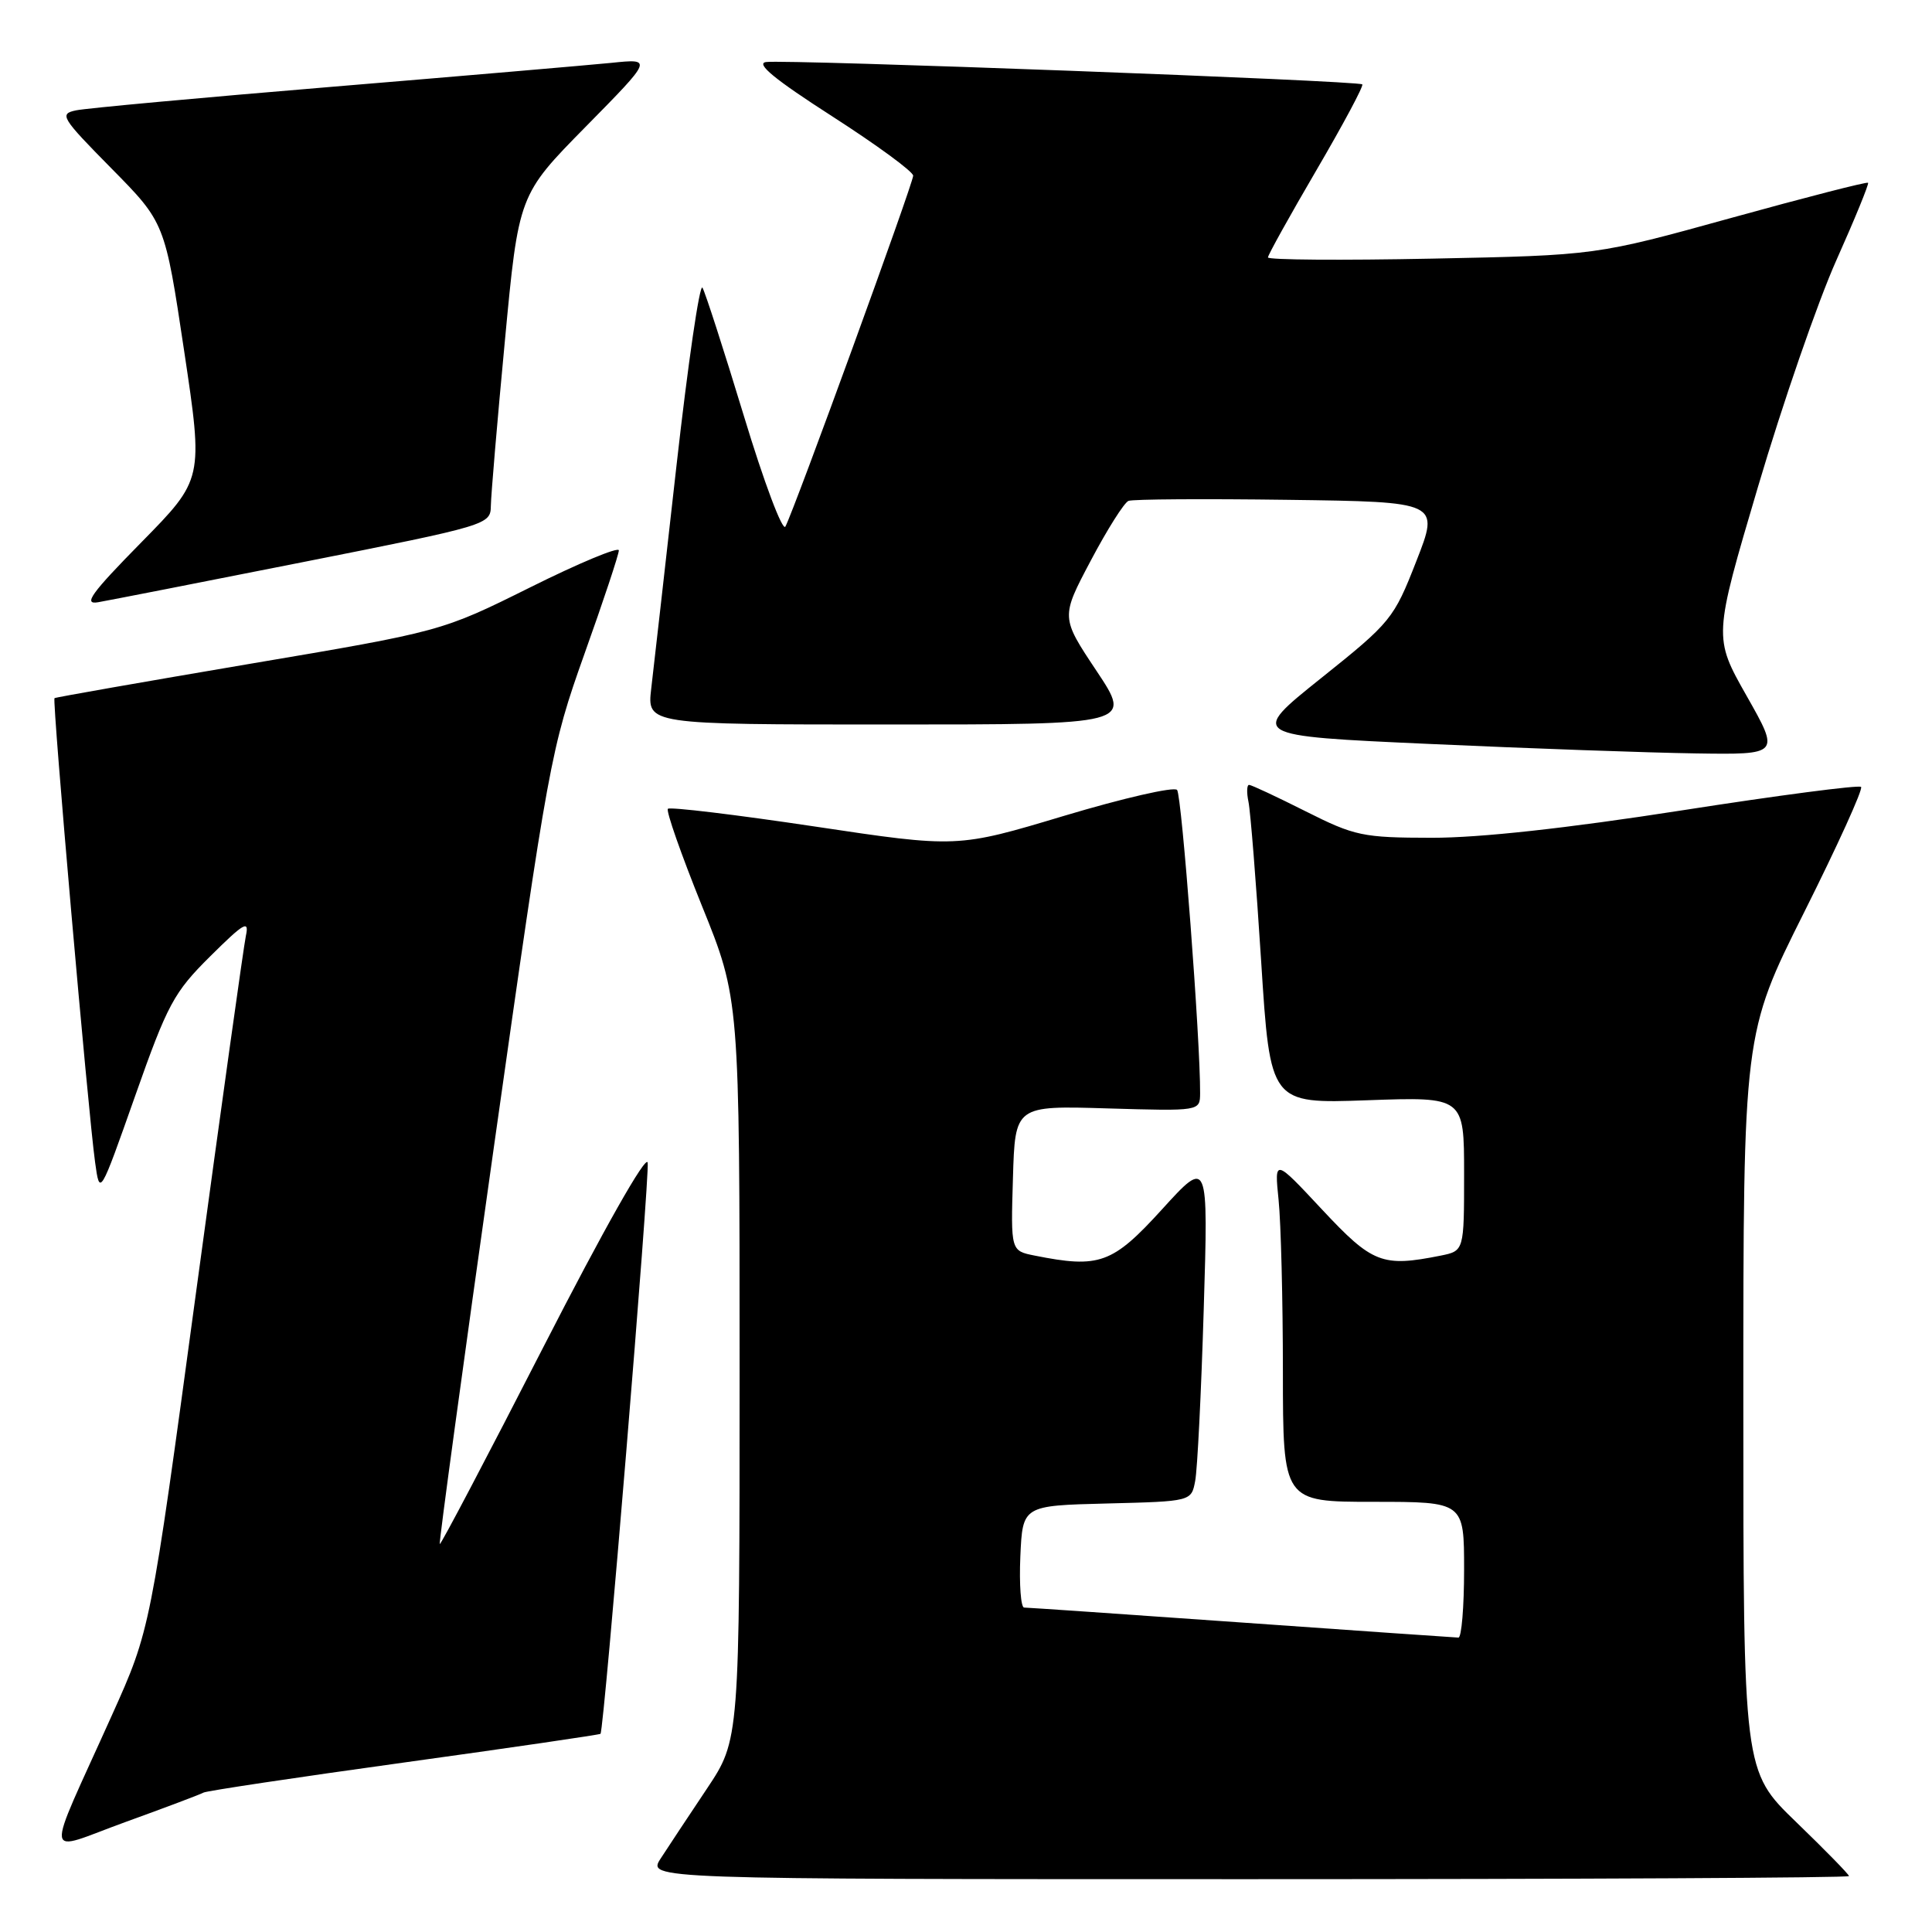 <?xml version="1.0" encoding="UTF-8" standalone="no"?>
<!DOCTYPE svg PUBLIC "-//W3C//DTD SVG 1.1//EN" "http://www.w3.org/Graphics/SVG/1.1/DTD/svg11.dtd" >
<svg xmlns="http://www.w3.org/2000/svg" xmlns:xlink="http://www.w3.org/1999/xlink" version="1.1" viewBox="0 0 256 256">
 <g >
 <path fill="currentColor"
d=" M 245.00 248.59 C 245.00 248.37 241.85 245.15 238.00 241.43 C 231.00 234.67 231.00 234.67 231.00 185.82 C 231.00 136.98 231.00 136.98 239.06 120.88 C 243.49 112.03 246.89 104.55 246.60 104.27 C 246.32 103.99 235.60 105.39 222.79 107.39 C 207.64 109.75 196.08 111.02 189.73 111.01 C 180.56 111.00 179.52 110.78 173.00 107.50 C 169.18 105.58 165.81 104.00 165.51 104.00 C 165.21 104.00 165.17 105.01 165.43 106.25 C 165.69 107.49 166.45 116.99 167.11 127.38 C 168.31 146.25 168.31 146.25 181.15 145.79 C 194.00 145.33 194.00 145.33 194.00 155.54 C 194.00 165.75 194.00 165.75 190.88 166.38 C 183.15 167.92 181.86 167.42 175.18 160.27 C 168.86 153.50 168.86 153.50 169.42 159.00 C 169.73 162.03 169.99 172.26 169.99 181.75 C 170.00 199.00 170.00 199.00 182.00 199.00 C 194.00 199.00 194.00 199.00 194.00 208.00 C 194.00 212.95 193.66 216.99 193.25 216.99 C 192.84 216.98 179.90 216.08 164.50 214.99 C 149.10 213.90 136.14 213.01 135.70 213.01 C 135.27 213.00 135.04 209.96 135.20 206.25 C 135.50 199.50 135.50 199.50 146.68 199.22 C 157.86 198.94 157.86 198.94 158.37 196.22 C 158.66 194.72 159.17 184.50 159.50 173.50 C 160.11 153.50 160.11 153.50 153.97 160.25 C 147.41 167.46 145.68 168.09 137.09 166.37 C 133.93 165.74 133.93 165.74 134.22 156.12 C 134.50 146.50 134.50 146.50 146.75 146.87 C 159.00 147.23 159.00 147.23 159.02 144.87 C 159.07 138.01 156.59 105.38 155.97 104.67 C 155.56 104.21 148.85 105.75 141.04 108.09 C 126.85 112.35 126.85 112.35 107.92 109.51 C 97.51 107.95 88.77 106.90 88.50 107.17 C 88.23 107.44 90.26 113.22 93.00 120.01 C 98.00 132.36 98.00 132.36 98.00 181.44 C 98.00 230.52 98.00 230.52 93.67 237.01 C 91.28 240.58 88.53 244.74 87.55 246.25 C 85.77 249.00 85.77 249.00 165.38 249.00 C 209.17 249.00 245.00 248.82 245.00 248.59 Z  M 26.96 237.53 C 27.31 237.31 39.24 235.52 53.48 233.55 C 67.72 231.58 79.45 229.86 79.57 229.74 C 80.05 229.18 86.11 155.81 85.82 154.06 C 85.63 152.92 79.99 162.89 72.00 178.49 C 64.58 192.98 58.40 204.73 58.27 204.60 C 58.14 204.47 61.37 180.77 65.45 151.93 C 72.70 100.73 72.98 99.20 77.43 86.68 C 79.95 79.64 82.00 73.45 82.00 72.93 C 82.00 72.41 76.71 74.61 70.25 77.83 C 58.50 83.67 58.50 83.67 33.00 87.98 C 18.98 90.36 7.38 92.39 7.22 92.51 C 6.90 92.75 11.67 147.31 12.60 154.00 C 13.22 158.50 13.22 158.50 17.91 145.21 C 22.20 133.04 23.04 131.49 27.86 126.71 C 32.35 122.26 33.04 121.86 32.58 124.00 C 32.29 125.38 29.32 146.63 25.98 171.23 C 19.92 215.96 19.92 215.96 14.85 227.23 C 5.81 247.34 5.56 245.43 16.67 241.41 C 21.98 239.49 26.61 237.74 26.96 237.53 Z  M 231.45 92.23 C 227.04 84.45 227.04 84.45 232.95 64.48 C 236.20 53.49 240.86 40.00 243.32 34.50 C 245.78 29.00 247.67 24.37 247.53 24.22 C 247.38 24.06 239.22 26.16 229.38 28.88 C 211.50 33.83 211.50 33.83 189.75 34.27 C 177.79 34.51 168.01 34.44 168.01 34.11 C 168.02 33.77 170.92 28.56 174.45 22.52 C 177.98 16.48 180.71 11.38 180.51 11.18 C 180.03 10.69 104.09 7.85 101.50 8.22 C 100.09 8.42 102.70 10.55 110.25 15.40 C 116.16 19.20 121.00 22.74 121.00 23.28 C 121.00 24.30 105.26 67.53 104.07 69.77 C 103.70 70.47 101.22 63.88 98.57 55.12 C 95.91 46.37 93.44 38.72 93.08 38.12 C 92.71 37.53 91.16 48.17 89.63 61.77 C 88.10 75.37 86.60 88.64 86.29 91.25 C 85.74 96.00 85.74 96.00 117.88 96.00 C 150.02 96.00 150.02 96.00 145.29 88.89 C 140.56 81.79 140.56 81.79 144.53 74.29 C 146.71 70.16 148.96 66.60 149.53 66.37 C 150.09 66.14 159.60 66.08 170.65 66.23 C 190.75 66.50 190.75 66.50 187.67 74.36 C 184.69 81.99 184.32 82.45 175.05 89.86 C 165.50 97.50 165.50 97.50 189.50 98.58 C 202.70 99.18 218.53 99.74 224.68 99.83 C 235.85 100.00 235.85 100.00 231.45 92.23 Z  M 40.25 74.46 C 64.72 69.61 65.00 69.52 65.04 67.03 C 65.06 65.64 65.89 55.80 66.90 45.16 C 68.72 25.82 68.72 25.82 77.61 16.79 C 86.50 7.76 86.50 7.76 81.00 8.33 C 77.97 8.63 61.33 10.06 44.00 11.50 C 26.67 12.94 11.41 14.34 10.09 14.62 C 7.82 15.09 8.10 15.56 14.76 22.31 C 21.85 29.50 21.85 29.50 24.40 46.50 C 26.95 63.50 26.95 63.50 18.72 71.87 C 12.07 78.63 10.98 80.15 13.00 79.80 C 14.38 79.56 26.64 77.16 40.25 74.46 Z "/>
</g>
</svg>